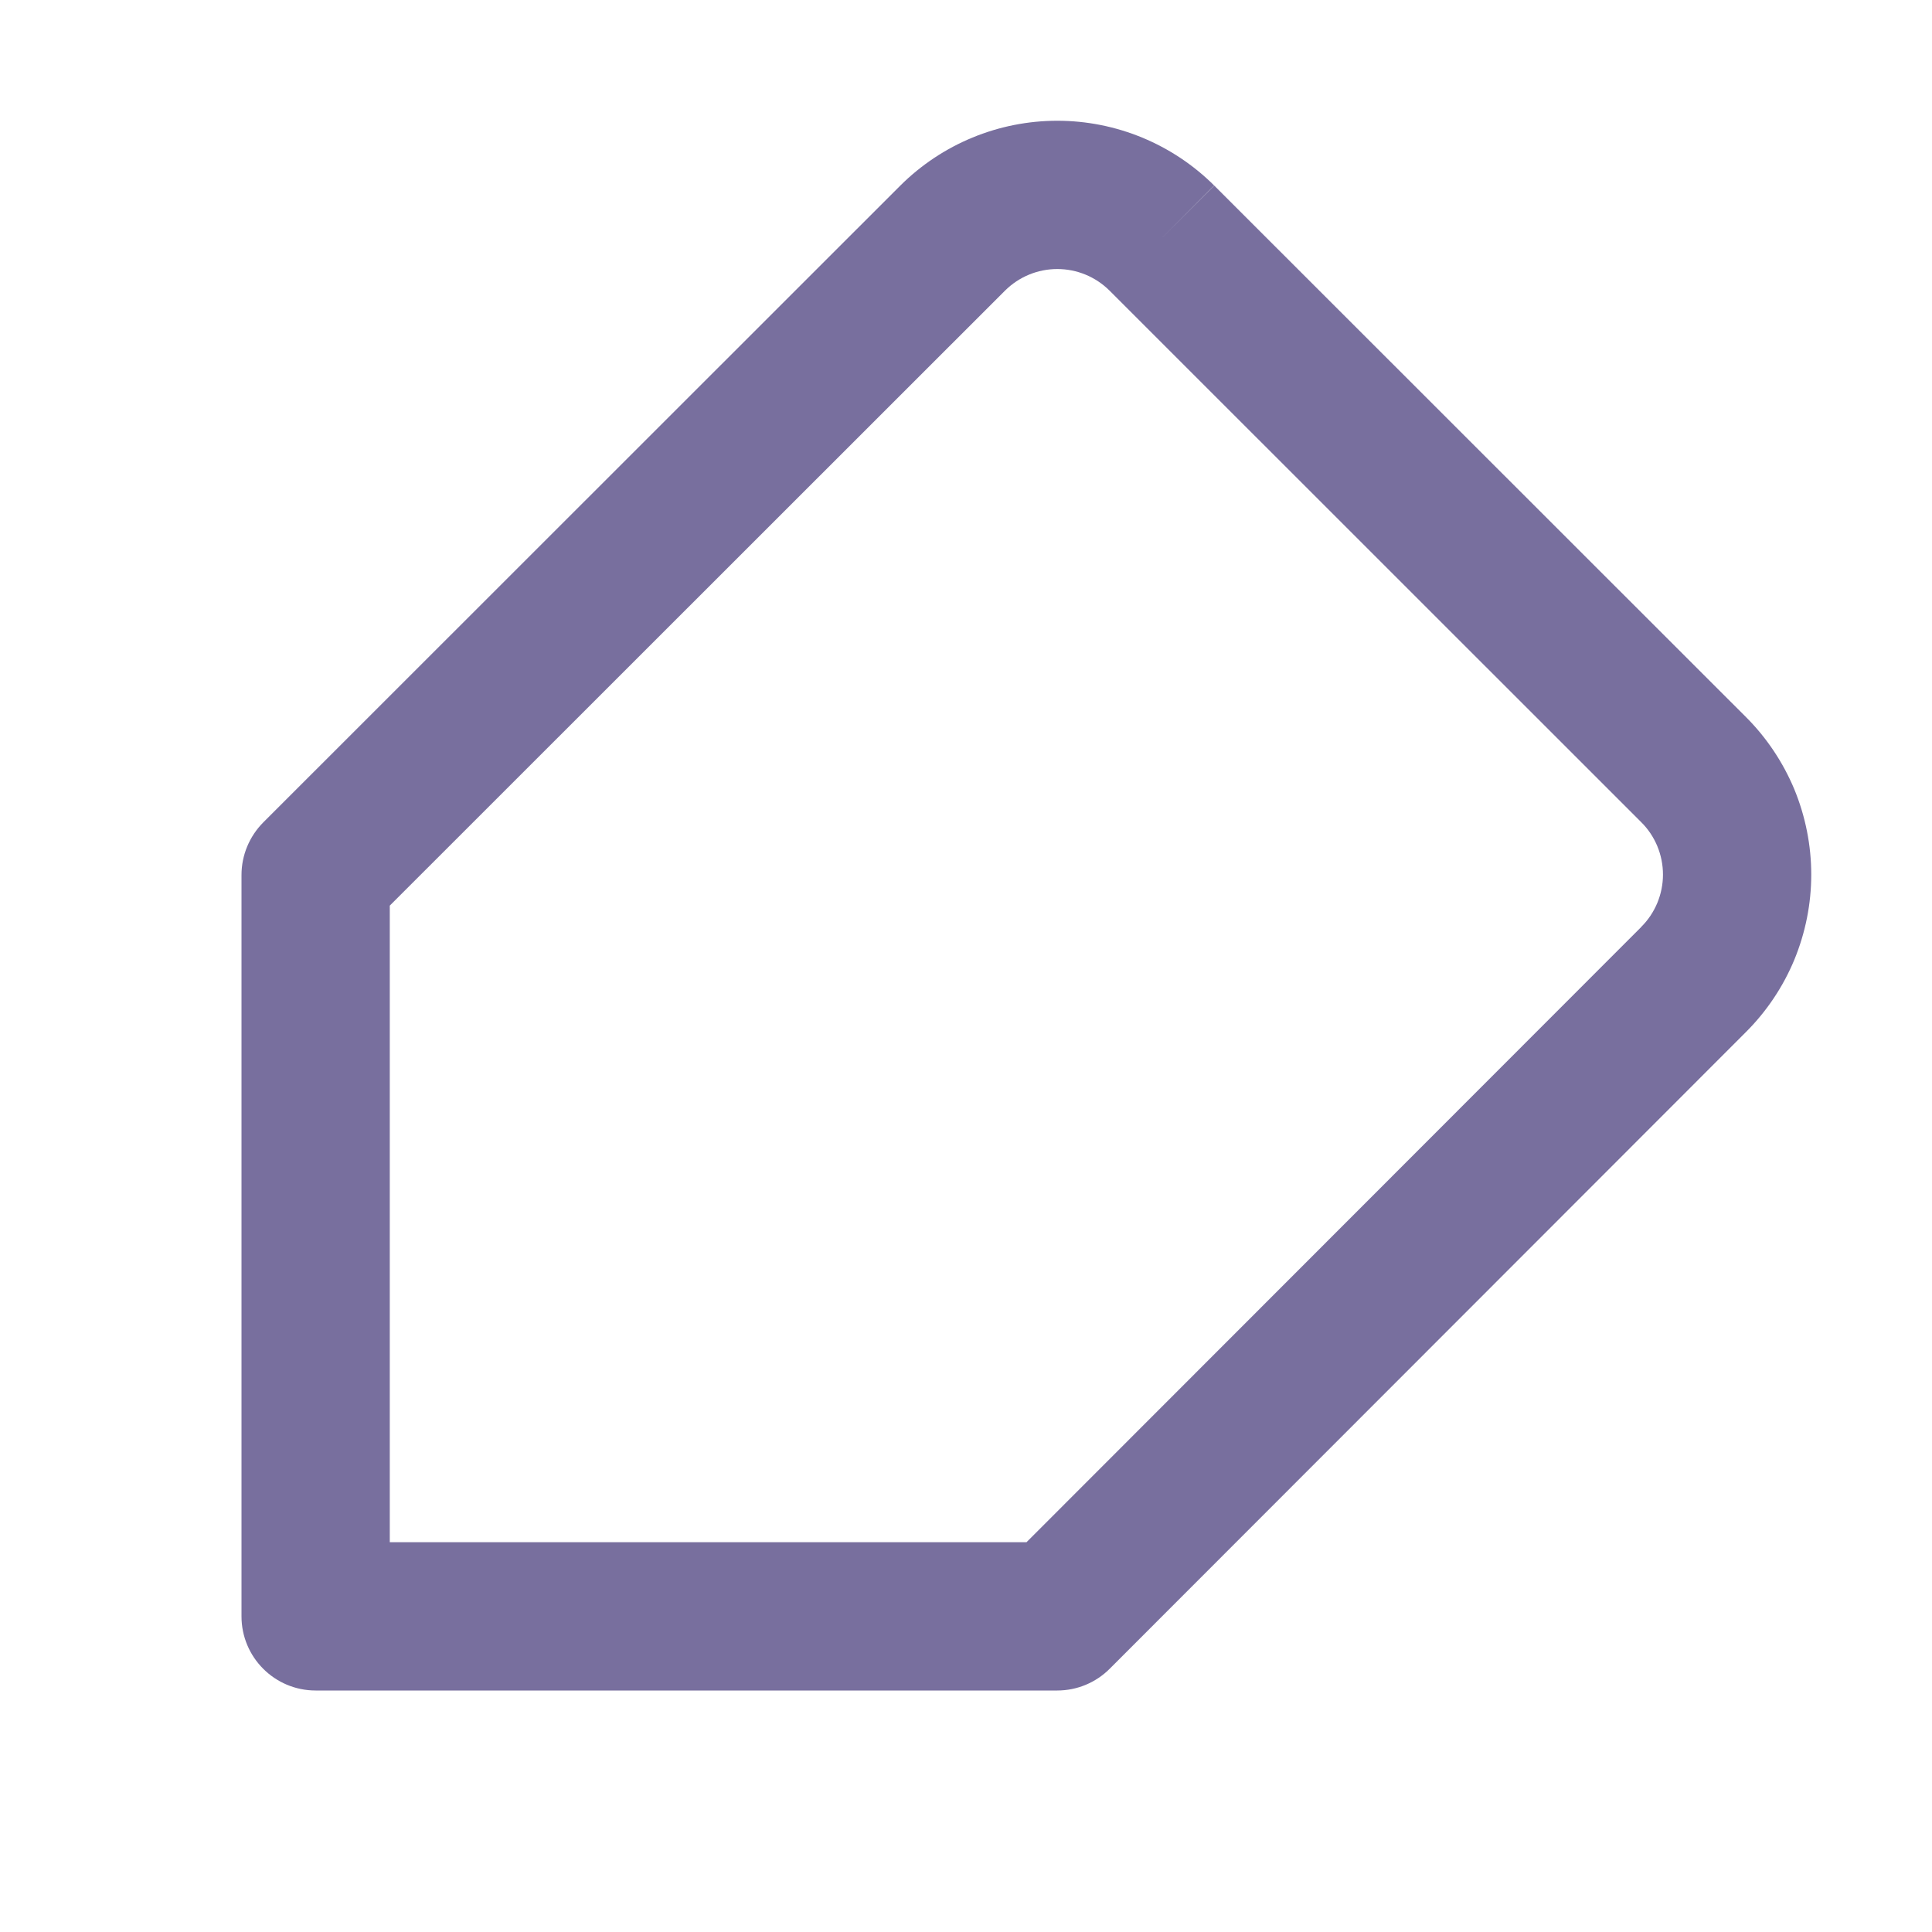 <svg width="16" height="16" viewBox="0 0 16 16" fill="none" xmlns="http://www.w3.org/2000/svg">
<path fill-rule="evenodd" clip-rule="evenodd" d="M2.614 14C2.275 14 2 13.725 2 13.386L2 7.246C2 7.083 2.065 6.927 2.18 6.811L7.457 1.536C7.802 1.193 8.269 1 8.756 1C9.243 1 9.71 1.193 10.055 1.536L9.622 1.971L10.056 1.537L14.46 5.939C14.46 5.939 14.46 5.939 14.46 5.939C14.631 6.11 14.767 6.314 14.86 6.537C14.952 6.761 15 7.001 15 7.243C15 7.485 14.952 7.724 14.86 7.948C14.767 8.172 14.631 8.375 14.46 8.546C14.46 8.546 14.46 8.546 14.46 8.546L9.19 13.82C9.075 13.935 8.919 14 8.756 14L2.614 14ZM9.189 2.407C9.189 2.406 9.189 2.406 9.188 2.406C9.073 2.292 8.918 2.228 8.756 2.228C8.594 2.228 8.439 2.292 8.324 2.406C8.323 2.406 8.323 2.406 8.323 2.407L3.228 7.5L3.228 12.772L8.501 12.772L13.591 7.678L13.591 7.677C13.649 7.62 13.694 7.552 13.725 7.478C13.756 7.403 13.772 7.323 13.772 7.243C13.772 7.162 13.756 7.082 13.725 7.007C13.694 6.933 13.649 6.865 13.591 6.808L9.189 2.407Z" fill="#786F9E"/>
</svg>
